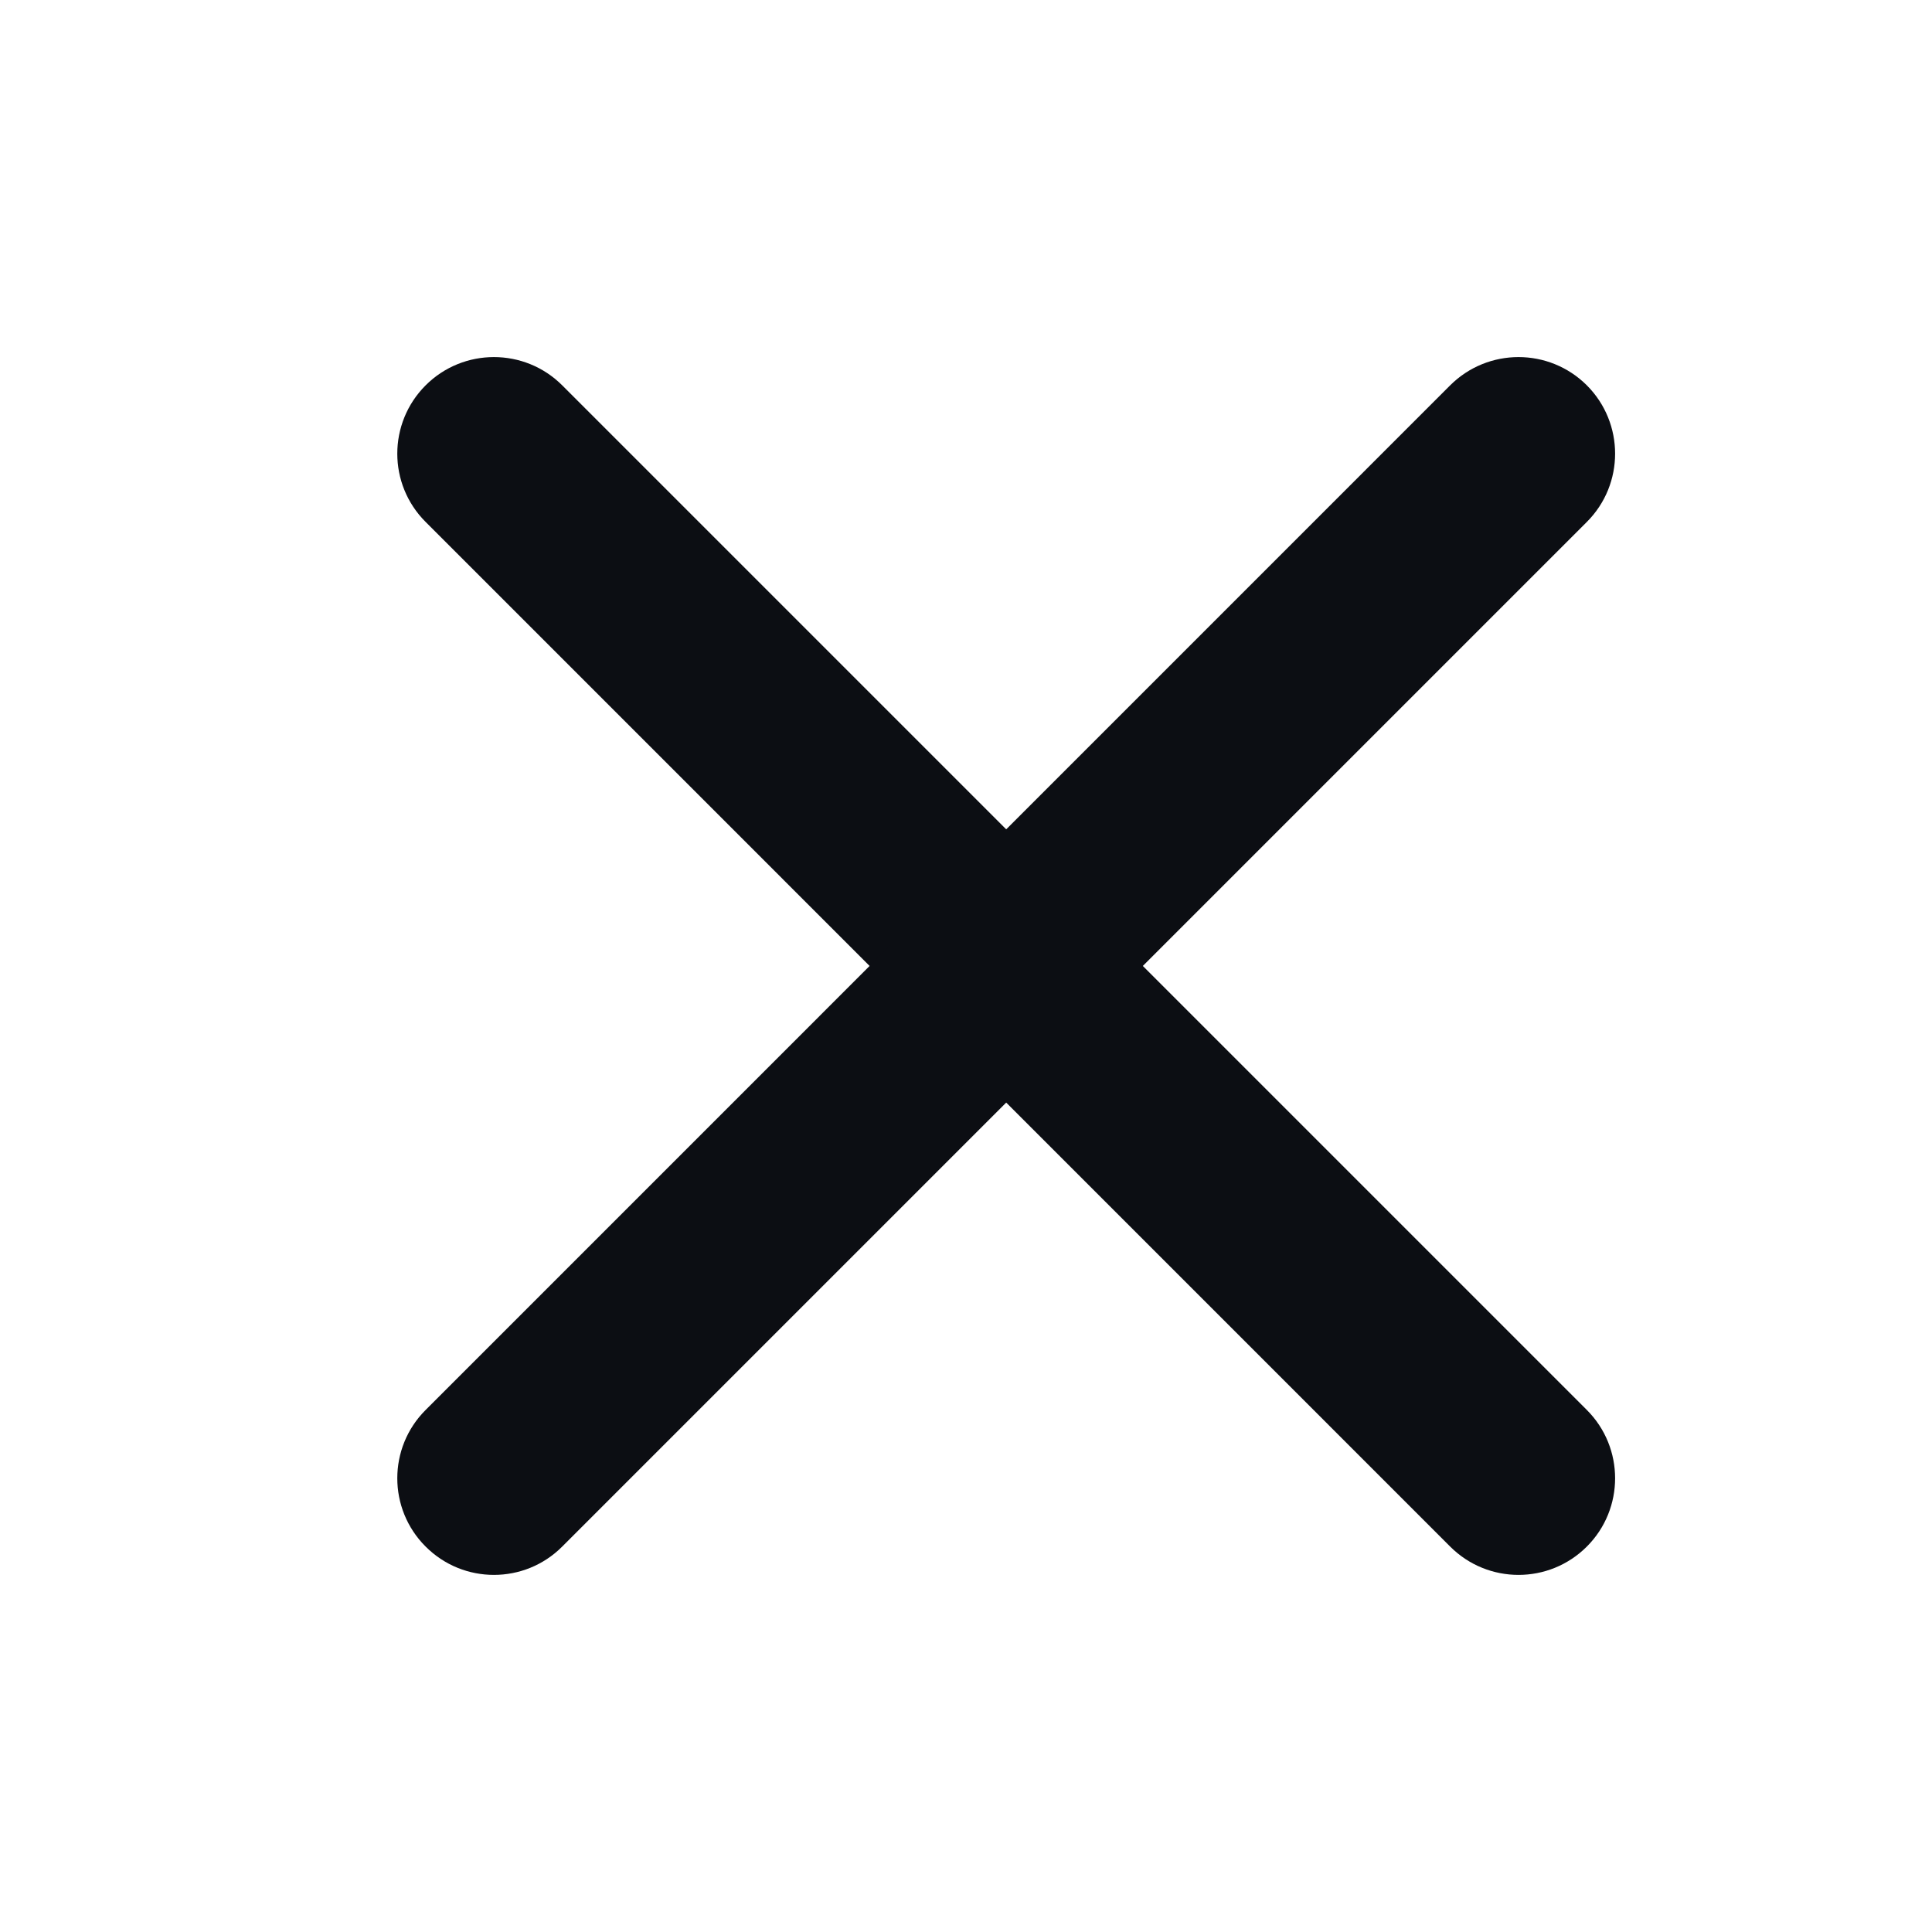 <svg width="20" height="20" viewBox="0 0 20 20" fill="none" xmlns="http://www.w3.org/2000/svg">
<path fill-rule="evenodd" clip-rule="evenodd" d="M16.427 16.01C16.036 16.401 15.403 16.401 15.012 16.01L4.406 5.403C4.015 5.013 4.015 4.38 4.406 3.989C4.796 3.599 5.43 3.599 5.82 3.989L16.427 14.596C16.817 14.986 16.817 15.62 16.427 16.01Z" fill="#0C0E13"/>
<path fill-rule="evenodd" clip-rule="evenodd" d="M16.427 3.989C16.817 4.38 16.817 5.013 16.427 5.403L5.82 16.01C5.43 16.401 4.796 16.401 4.406 16.01C4.015 15.62 4.015 14.986 4.406 14.596L15.012 3.989C15.403 3.599 16.036 3.599 16.427 3.989Z" fill="#0C0E13"/>
</svg>